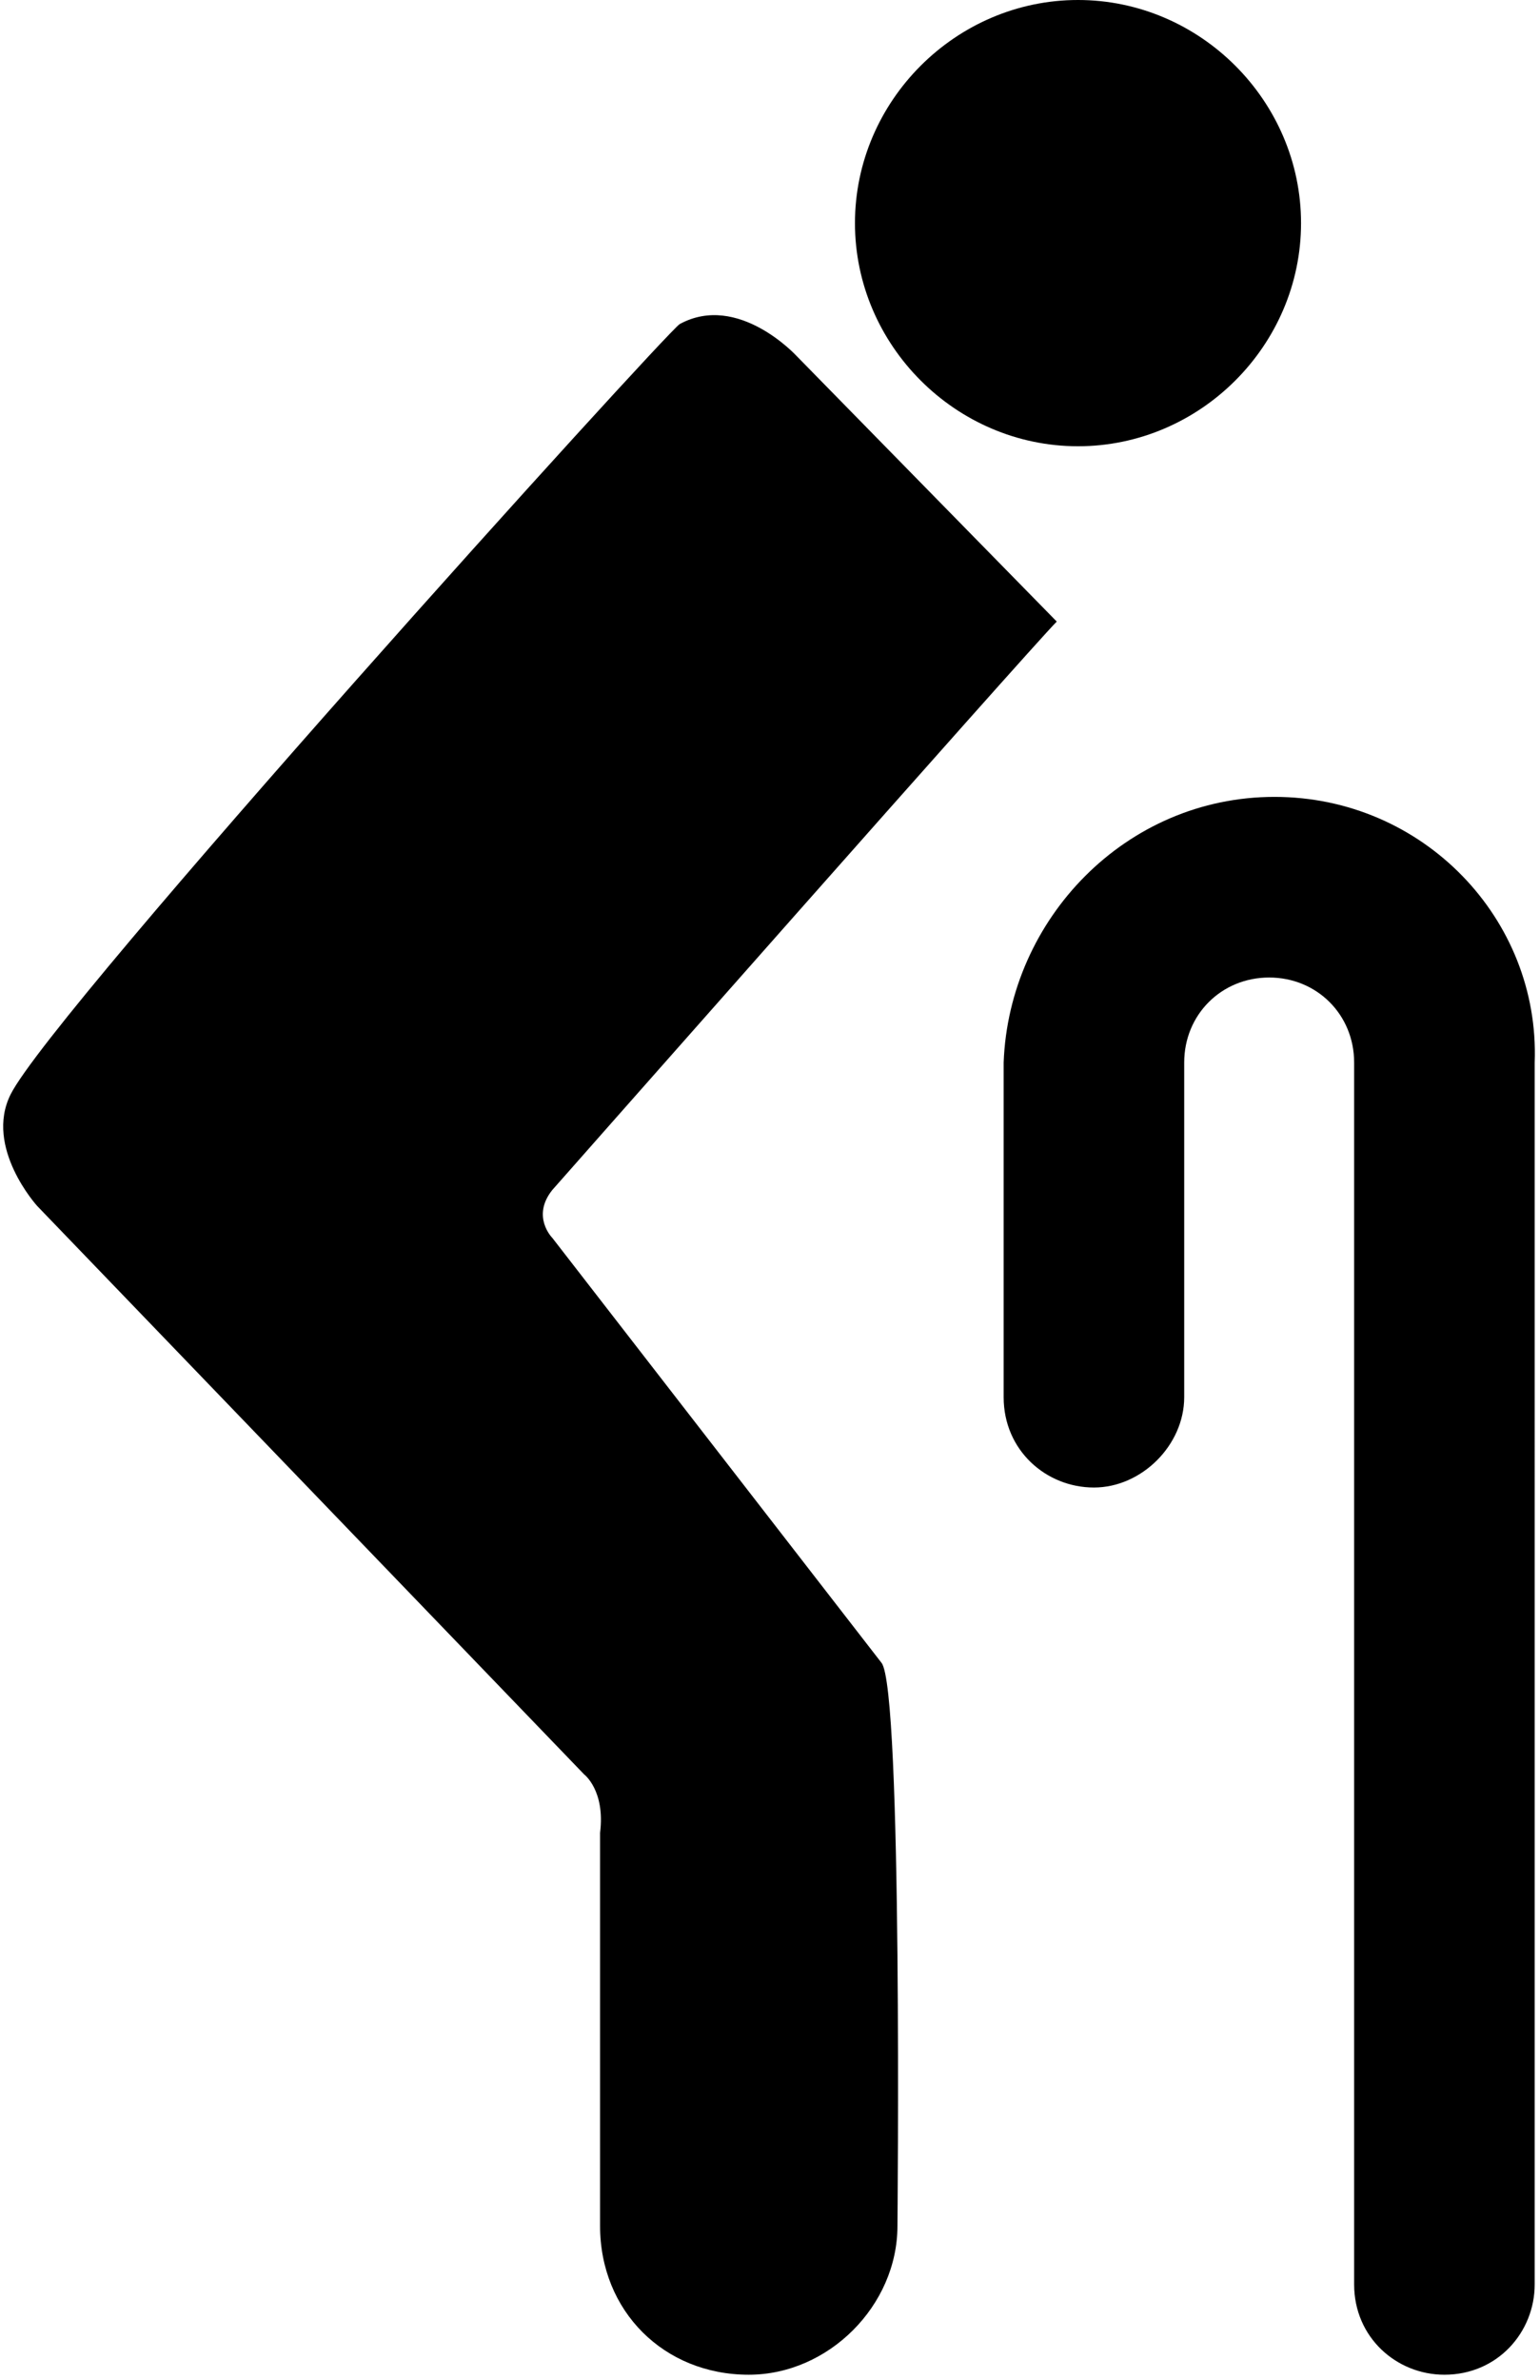 <?xml version="1.0" encoding="utf-8"?>
<!-- Generator: Adobe Illustrator 18.1.1, SVG Export Plug-In . SVG Version: 6.00 Build 0)  -->
<svg version="1.1" id="Layer_1" xmlns="http://www.w3.org/2000/svg" xmlns:xlink="http://www.w3.org/1999/xlink" x="0px" y="0px"
	 viewBox="0 0 29 44.8" enable-background="new 0 0 29 44.8" xml:space="preserve">
<g>
	<g>
		<path d="M20.3,8.4c2.3,0,4.2-1.9,4.2-4.2c0-2.3-1.9-4.2-4.2-4.2c-2.3,0-4.2,1.9-4.2,4.2C16.1,6.5,18,8.4,20.3,8.4z"/>
		<path d="M10.4,23.3c0,0-0.4-0.4,0-0.9c0,0,9-10.2,9.5-10.7l-4.9-5c0,0-1.1-1.2-2.2-0.6C12.5,6.3,1,19,0.2,20.6
			c-0.5,1,0.5,2.1,0.5,2.1L11,33.4c0,0,0.4,0.3,0.3,1.1l0,7.4c0,1.6,1.2,2.8,2.8,2.8c1.5,0,2.8-1.3,2.8-2.8c0,0,0.1-10.1-0.3-10.6
			L10.4,23.3z"/>
	</g>
	<g>
		<path d="M24,15L24,15c-2.8,0-5,2.3-5.1,5v6.3c0,1,0.8,1.7,1.7,1.7c0.9,0,1.7-0.8,1.7-1.7V20c0-0.9,0.7-1.6,1.6-1.6
			c0.9,0,1.6,0.7,1.6,1.6v23c0,1,0.8,1.7,1.7,1.7c1,0,1.7-0.8,1.7-1.7V20C29,17.3,26.8,15,24,15"/>
	</g>
</g>
<g>
</g>
<g>
</g>
<g>
</g>
<g>
</g>
<g>
</g>
<g>
</g>
<g>
</g>
<g>
</g>
<g>
</g>
<g>
</g>
<g>
</g>
<g>
</g>
<g>
</g>
<g>
</g>
<g>
</g>
</svg>
